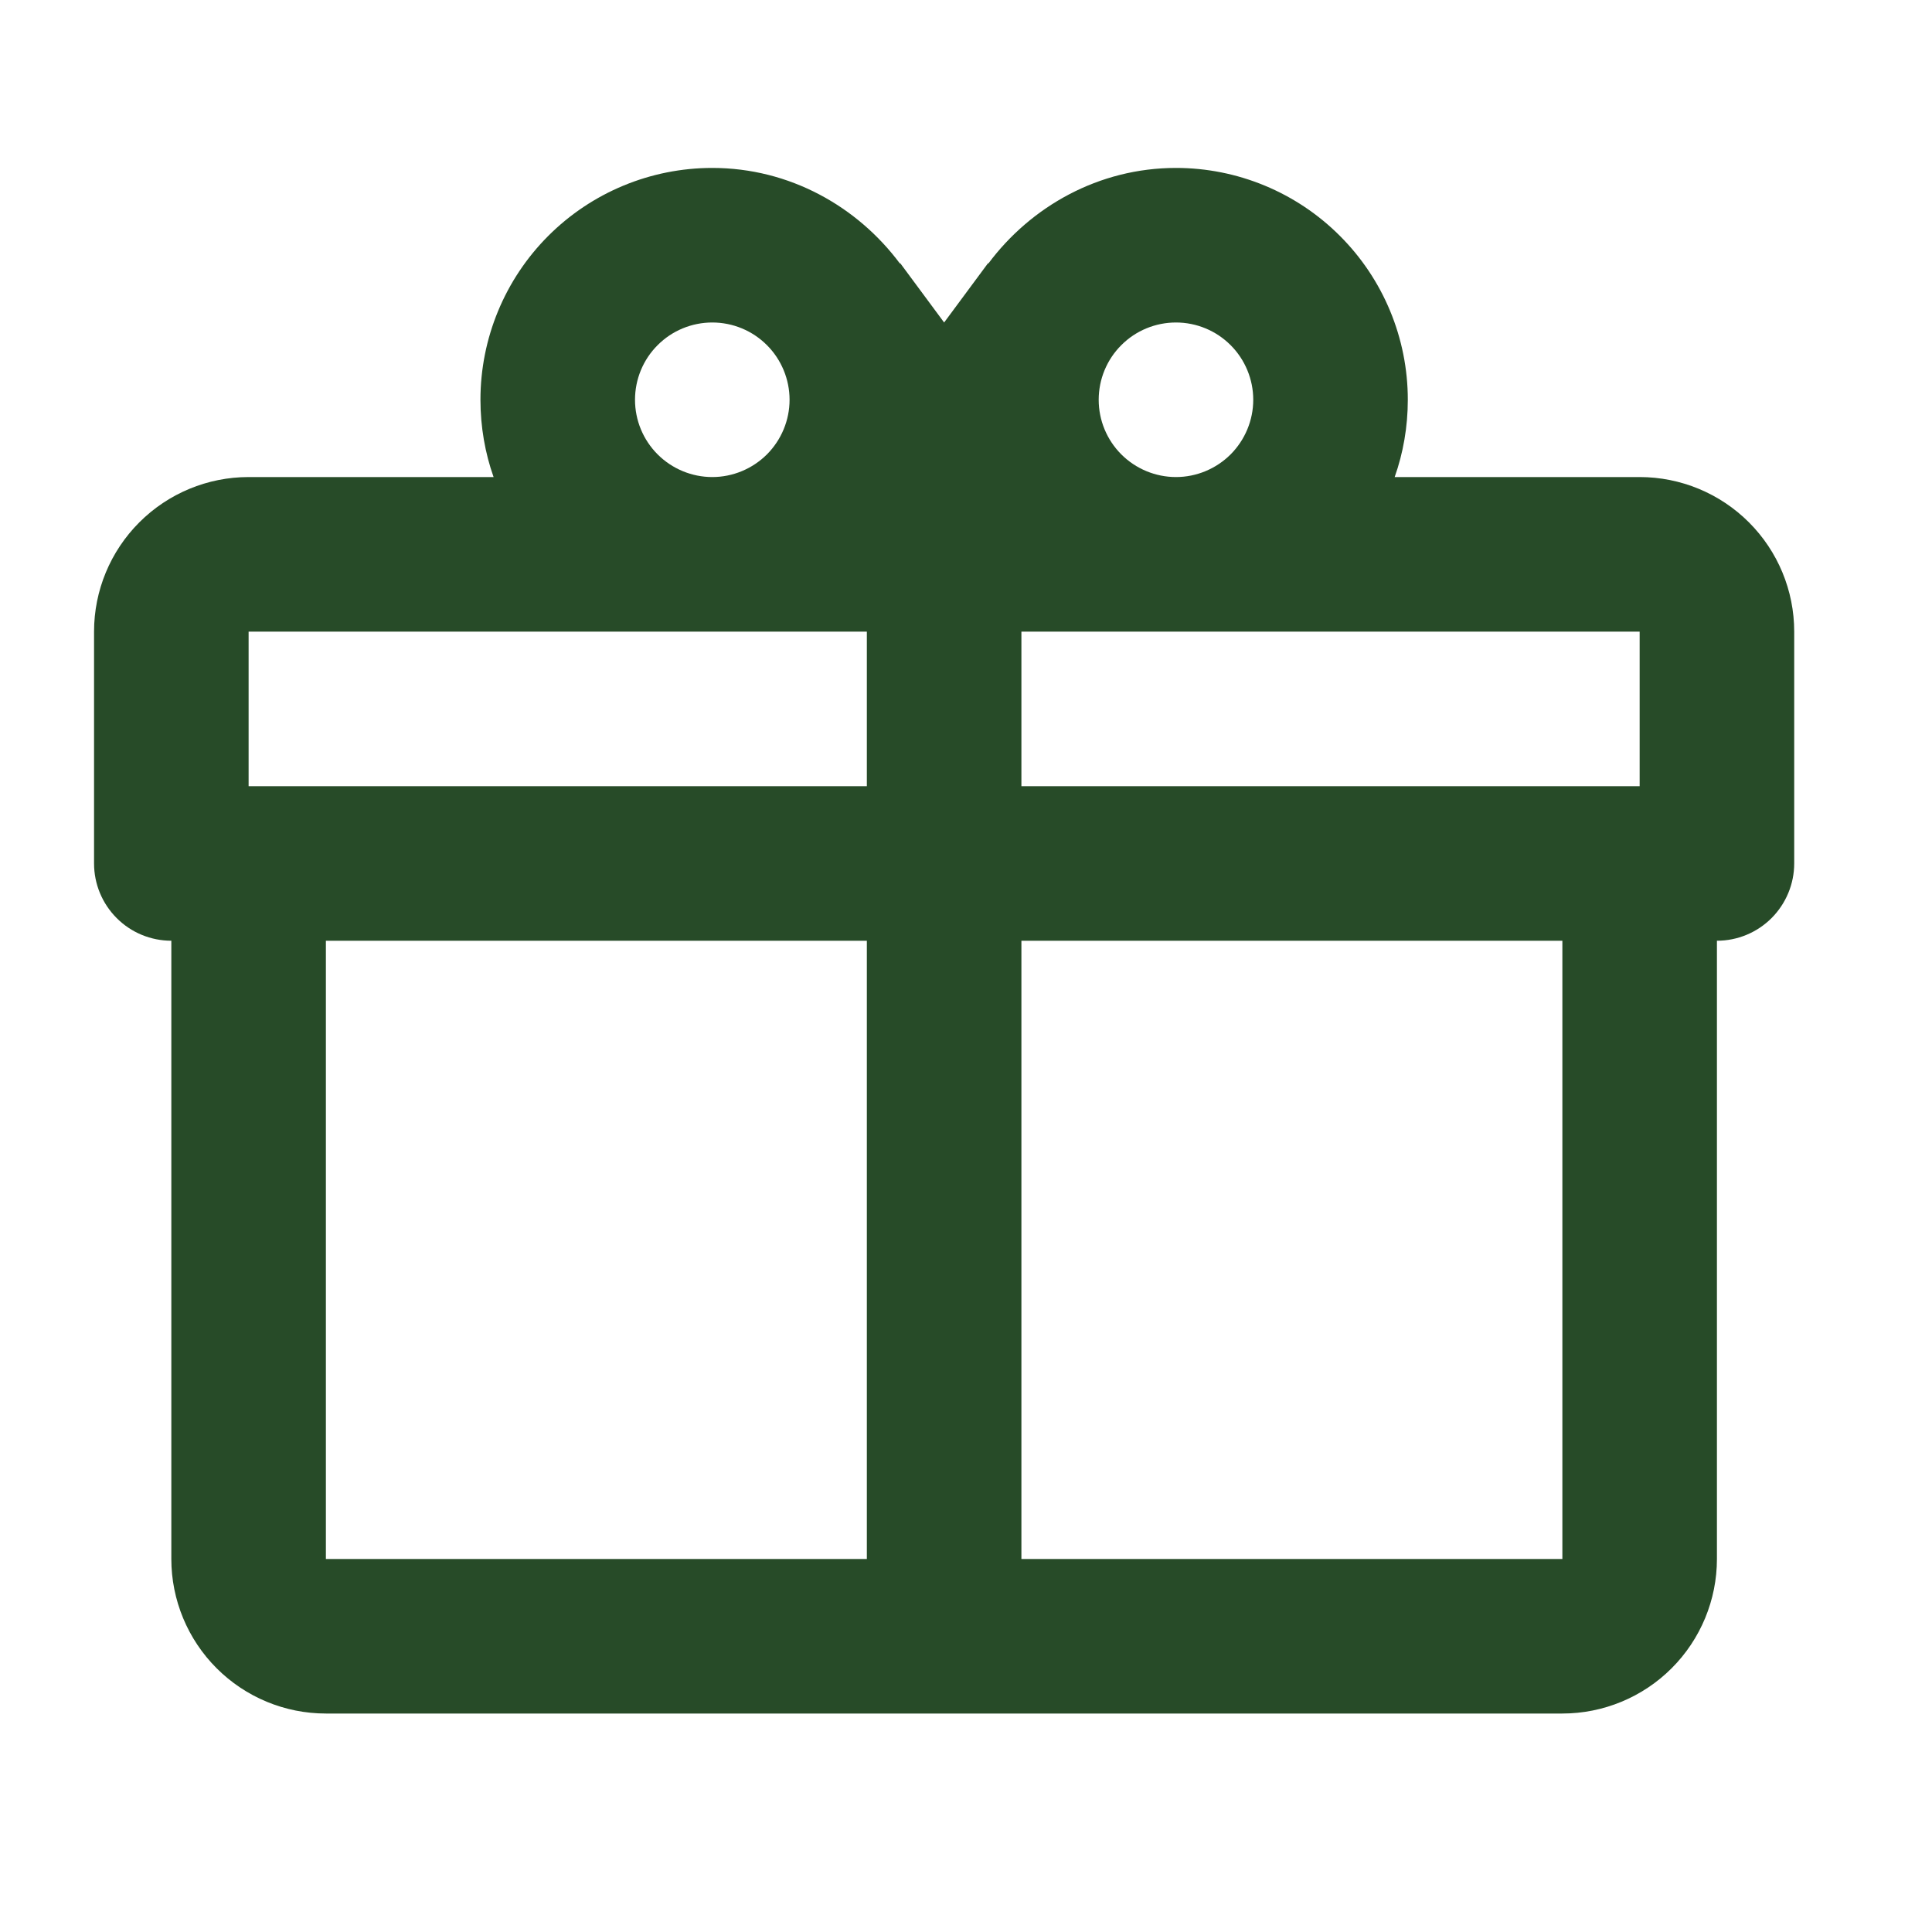 <svg width="25" height="25" viewBox="0 0 25 25" fill="none" xmlns="http://www.w3.org/2000/svg">
<path d="M22.217 12.173V20.173C22.217 20.703 22.006 21.212 21.631 21.587C21.256 21.962 20.747 22.173 20.217 22.173H4.217C3.686 22.173 3.178 21.962 2.803 21.587C2.428 21.212 2.217 20.703 2.217 20.173V12.173C1.952 12.173 1.697 12.068 1.51 11.88C1.322 11.692 1.217 11.438 1.217 11.173V8.173C1.217 7.642 1.428 7.134 1.803 6.759C2.178 6.384 2.686 6.173 3.217 6.173H6.387C6.277 5.863 6.217 5.523 6.217 5.173C6.217 4.377 6.533 3.614 7.095 3.052C7.658 2.489 8.421 2.173 9.217 2.173C10.217 2.173 11.097 2.673 11.647 3.413V3.403L12.217 4.173L12.787 3.403V3.413C13.337 2.673 14.217 2.173 15.217 2.173C16.012 2.173 16.776 2.489 17.338 3.052C17.901 3.614 18.217 4.377 18.217 5.173C18.217 5.523 18.157 5.863 18.047 6.173H21.217C21.747 6.173 22.256 6.384 22.631 6.759C23.006 7.134 23.217 7.642 23.217 8.173V11.173C23.217 11.438 23.111 11.692 22.924 11.88C22.736 12.068 22.482 12.173 22.217 12.173ZM4.217 20.173H11.217V12.173H4.217V20.173ZM20.217 20.173V12.173H13.217V20.173H20.217ZM9.217 4.173C8.952 4.173 8.697 4.278 8.51 4.466C8.322 4.653 8.217 4.908 8.217 5.173C8.217 5.438 8.322 5.692 8.51 5.88C8.697 6.067 8.952 6.173 9.217 6.173C9.482 6.173 9.736 6.067 9.924 5.88C10.111 5.692 10.217 5.438 10.217 5.173C10.217 4.908 10.111 4.653 9.924 4.466C9.736 4.278 9.482 4.173 9.217 4.173ZM15.217 4.173C14.952 4.173 14.697 4.278 14.51 4.466C14.322 4.653 14.217 4.908 14.217 5.173C14.217 5.438 14.322 5.692 14.51 5.88C14.697 6.067 14.952 6.173 15.217 6.173C15.482 6.173 15.736 6.067 15.924 5.88C16.111 5.692 16.217 5.438 16.217 5.173C16.217 4.908 16.111 4.653 15.924 4.466C15.736 4.278 15.482 4.173 15.217 4.173ZM3.217 8.173V10.173H11.217V8.173H3.217ZM13.217 8.173V10.173H21.217V8.173H13.217Z" fill="#274B28"/>
</svg>
